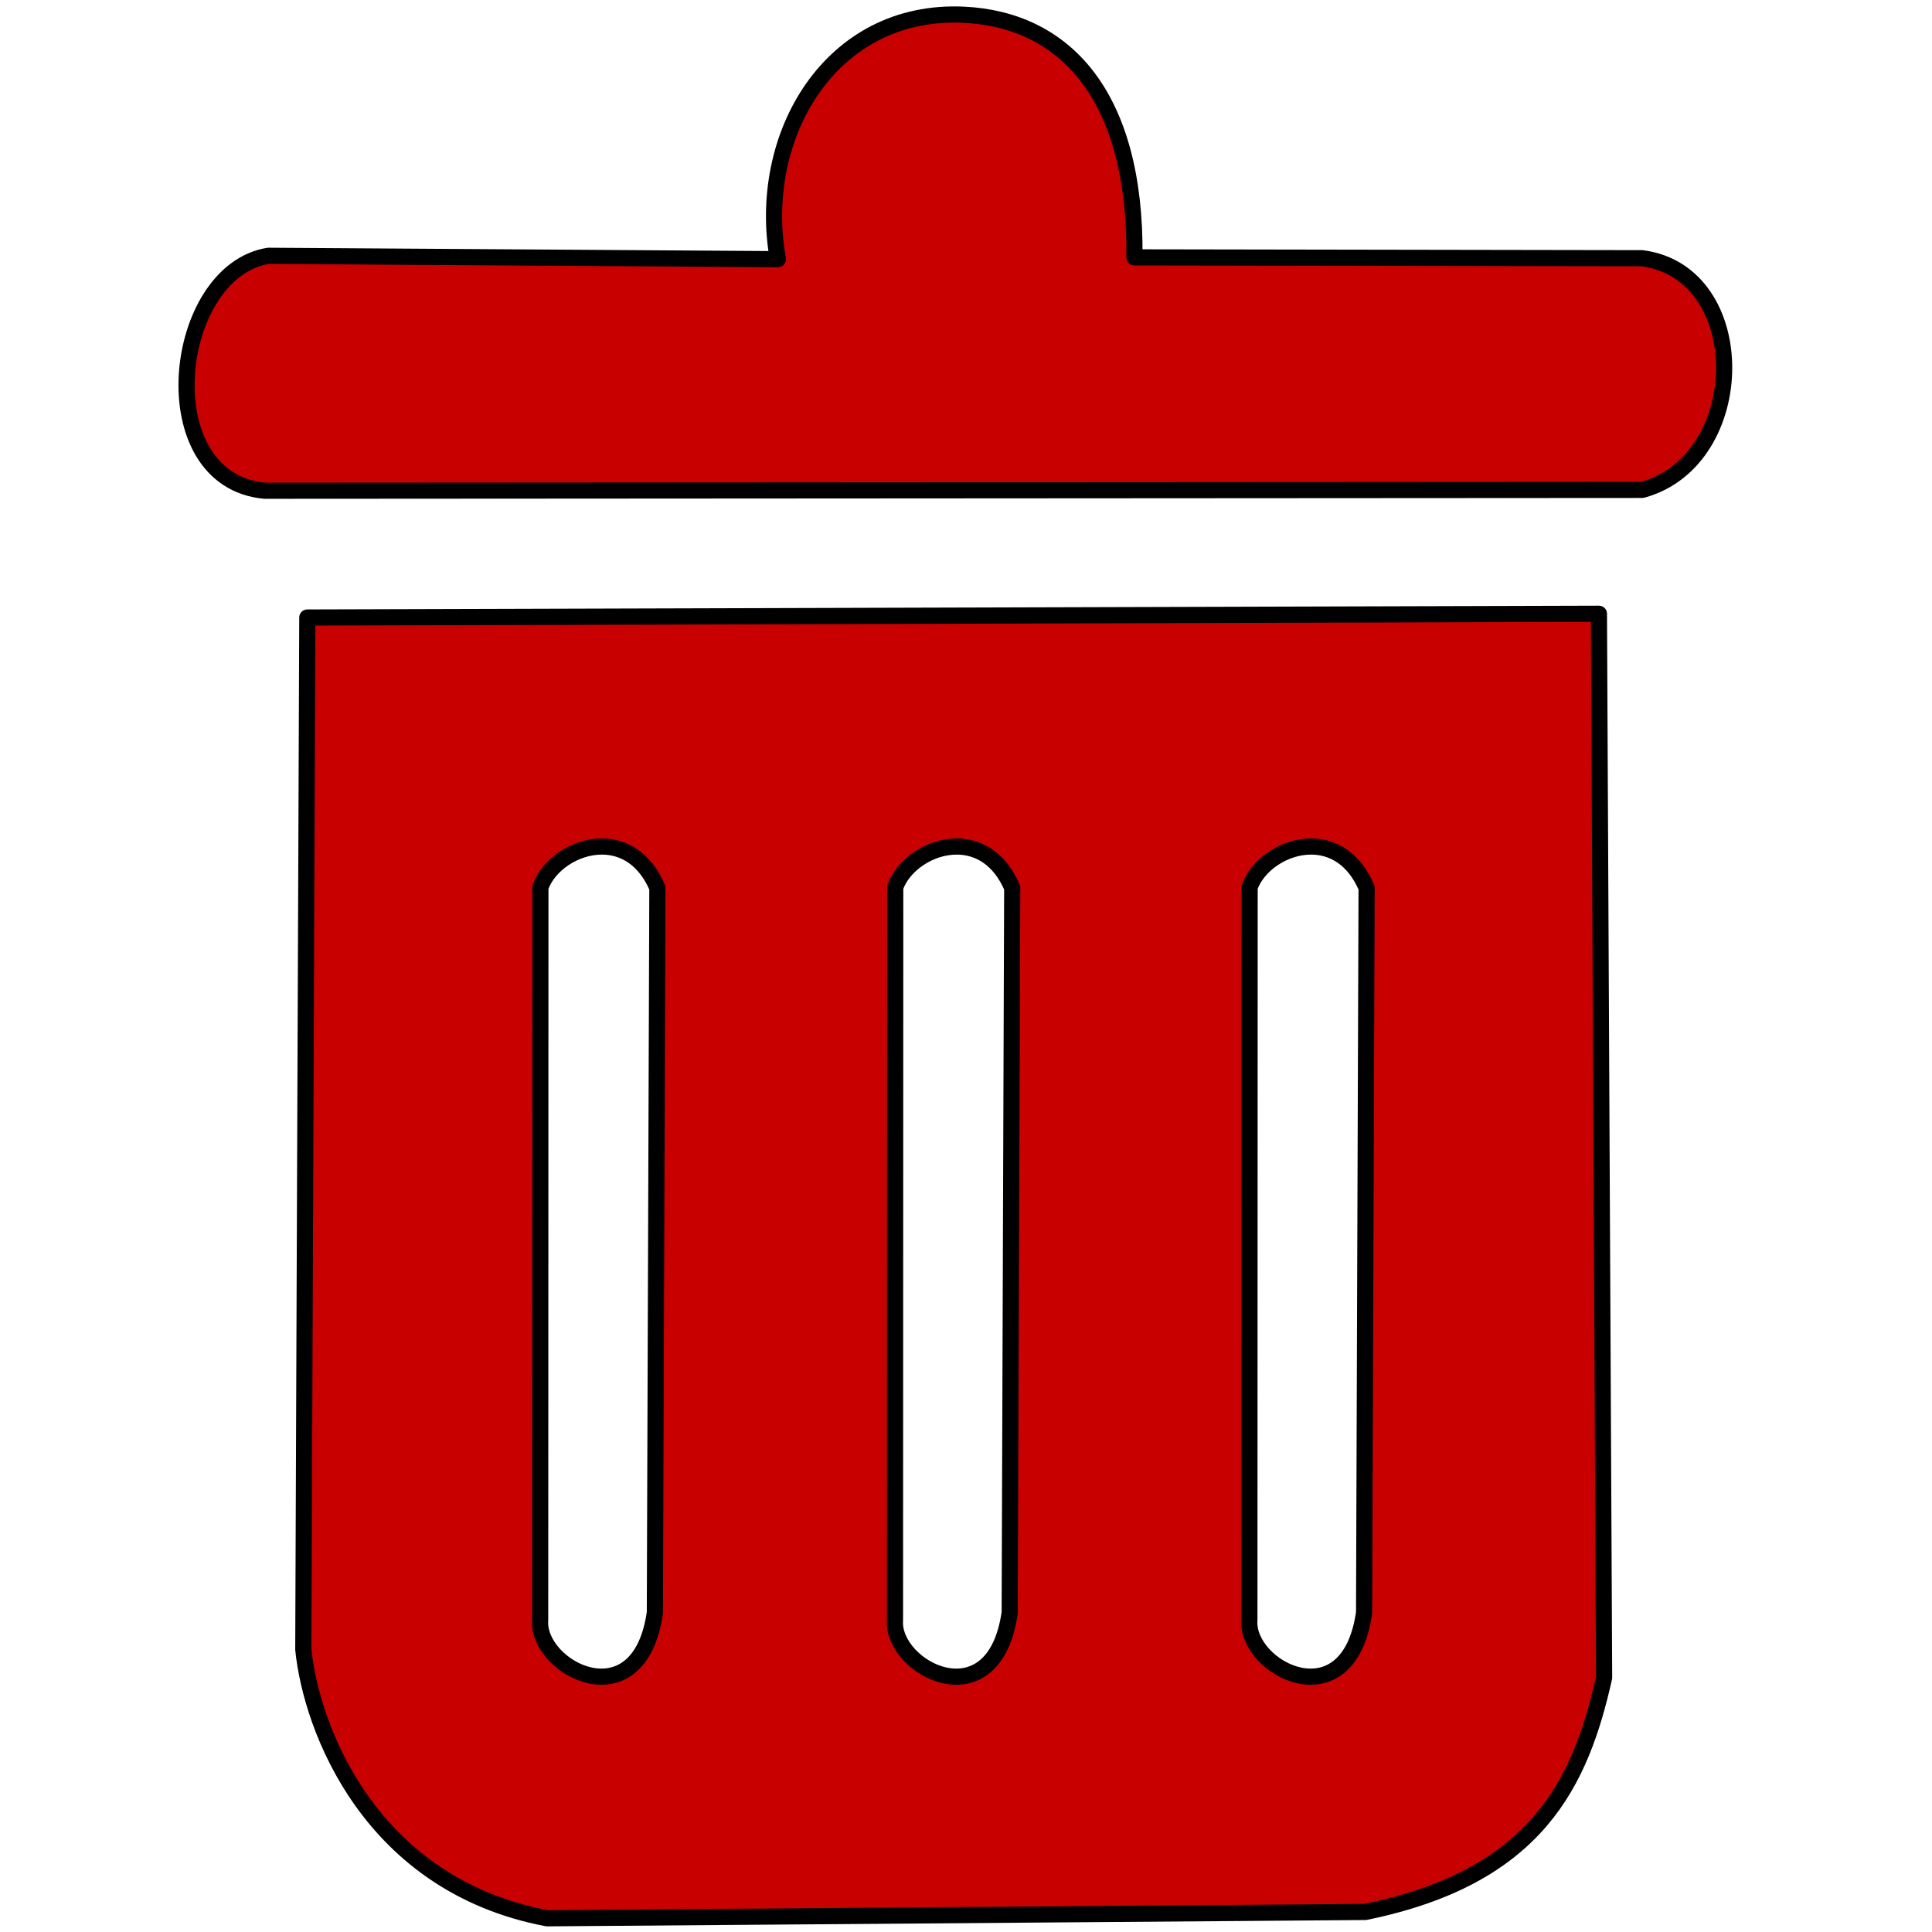 <?xml version="1.0" encoding="UTF-8" standalone="no"?>
<svg
   width="24"
   height="24"
   viewBox="0 0 24 24"
   fill="none"
   stroke="currentColor"
   stroke-width="2"
   stroke-linecap="round"
   stroke-linejoin="round"
   class="icon icon-tabler icons-tabler-outline icon-tabler-trash"
   version="1.1"
   id="svg14"
   sodipodi:docname="trash.svg"
   inkscape:version="1.1.2 (0a00cf5339, 2022-02-04)"
   xmlns:inkscape="http://www.inkscape.org/namespaces/inkscape"
   xmlns:sodipodi="http://sodipodi.sourceforge.net/DTD/sodipodi-0.dtd"
   xmlns="http://www.w3.org/2000/svg"
   xmlns:svg="http://www.w3.org/2000/svg">
  <defs
     id="defs18" />
  <sodipodi:namedview
     id="namedview16"
     pagecolor="#ffffff"
     bordercolor="#666666"
     borderopacity="1.0"
     inkscape:pageshadow="2"
     inkscape:pageopacity="0.0"
     inkscape:pagecheckerboard="0"
     showgrid="false"
     inkscape:zoom="11.70863"
     inkscape:cx="4.4411686"
     inkscape:cy="17.337639"
     inkscape:window-width="1920"
     inkscape:window-height="1001"
     inkscape:window-x="0"
     inkscape:window-y="0"
     inkscape:window-maximized="1"
     inkscape:current-layer="svg14" />
  <g
     id="g3562"
     transform="matrix(0.046,0,0,0.046,34.416,5.291)"
     style="stroke-width:4.362;stroke-miterlimit:4;stroke-dasharray:none;fill:#c90000;fill-opacity:1">
    <path
       id="path1436"
       style="fill:#c90000;stroke:#000000;stroke-width:4.362;stroke-linecap:butt;stroke-linejoin:miter;stroke-miterlimit:4;stroke-dasharray:none;stroke-opacity:1;fill-opacity:1"
       d="m -316.383,50.725 -348.801,1.014 -1.084,278.676 c 2.17,21.441 18.073,63.546 65.838,72.598 l 220.945,-1.709 c 46.619,-9.488 58.185,-35.166 64.504,-63.268 z m -269.152,62.857 c 5.71,0.04 11.469,3.136 14.887,11.156 l -0.678,195.723 c -4.205,29.53 -32.016,15.093 -30.975,1.965 l 0.062,-197.814 c 2.101,-6.08 9.362,-11.081 16.703,-11.029 z m 95.824,0 c 5.71,0.04 11.469,3.136 14.887,11.156 l -0.678,195.723 c -4.205,29.53 -32.018,15.093 -30.977,1.965 l 0.065,-197.814 c 2.101,-6.08 9.362,-11.081 16.703,-11.029 z m 95.703,0 c 5.71,0.04 11.469,3.136 14.887,11.156 l -0.678,195.723 c -4.205,29.53 -32.018,15.093 -30.977,1.965 l 0.065,-197.814 c 2.101,-6.08 9.362,-11.081 16.703,-11.029 z" />
    <path
       style="fill:#c90000;stroke:#000000;stroke-width:4.362;stroke-linecap:butt;stroke-linejoin:miter;stroke-miterlimit:4;stroke-dasharray:none;stroke-opacity:1;fill-opacity:1"
       d="m -675.703,-45.945 c -26.211,4.3 -32.166,60.575 -0.988,63.447 124.011,-0.076 248.023,-0.152 372.034,-0.229 29.249,-8.021 29.685,-58.688 -0.067,-62.56 -45.062,-0.077 -92.03,-0.154 -137.091,-0.23 0.462,-44.396 -19.316,-64.204 -45.962,-65.523 -36.246,-1.793 -56.271,32.93 -50.33,66.01 -45.865,-0.305 -91.73,-0.61 -137.595,-0.915 z"
       id="path1438"
       sodipodi:nodetypes="cccccscc" />
  </g>
</svg>
